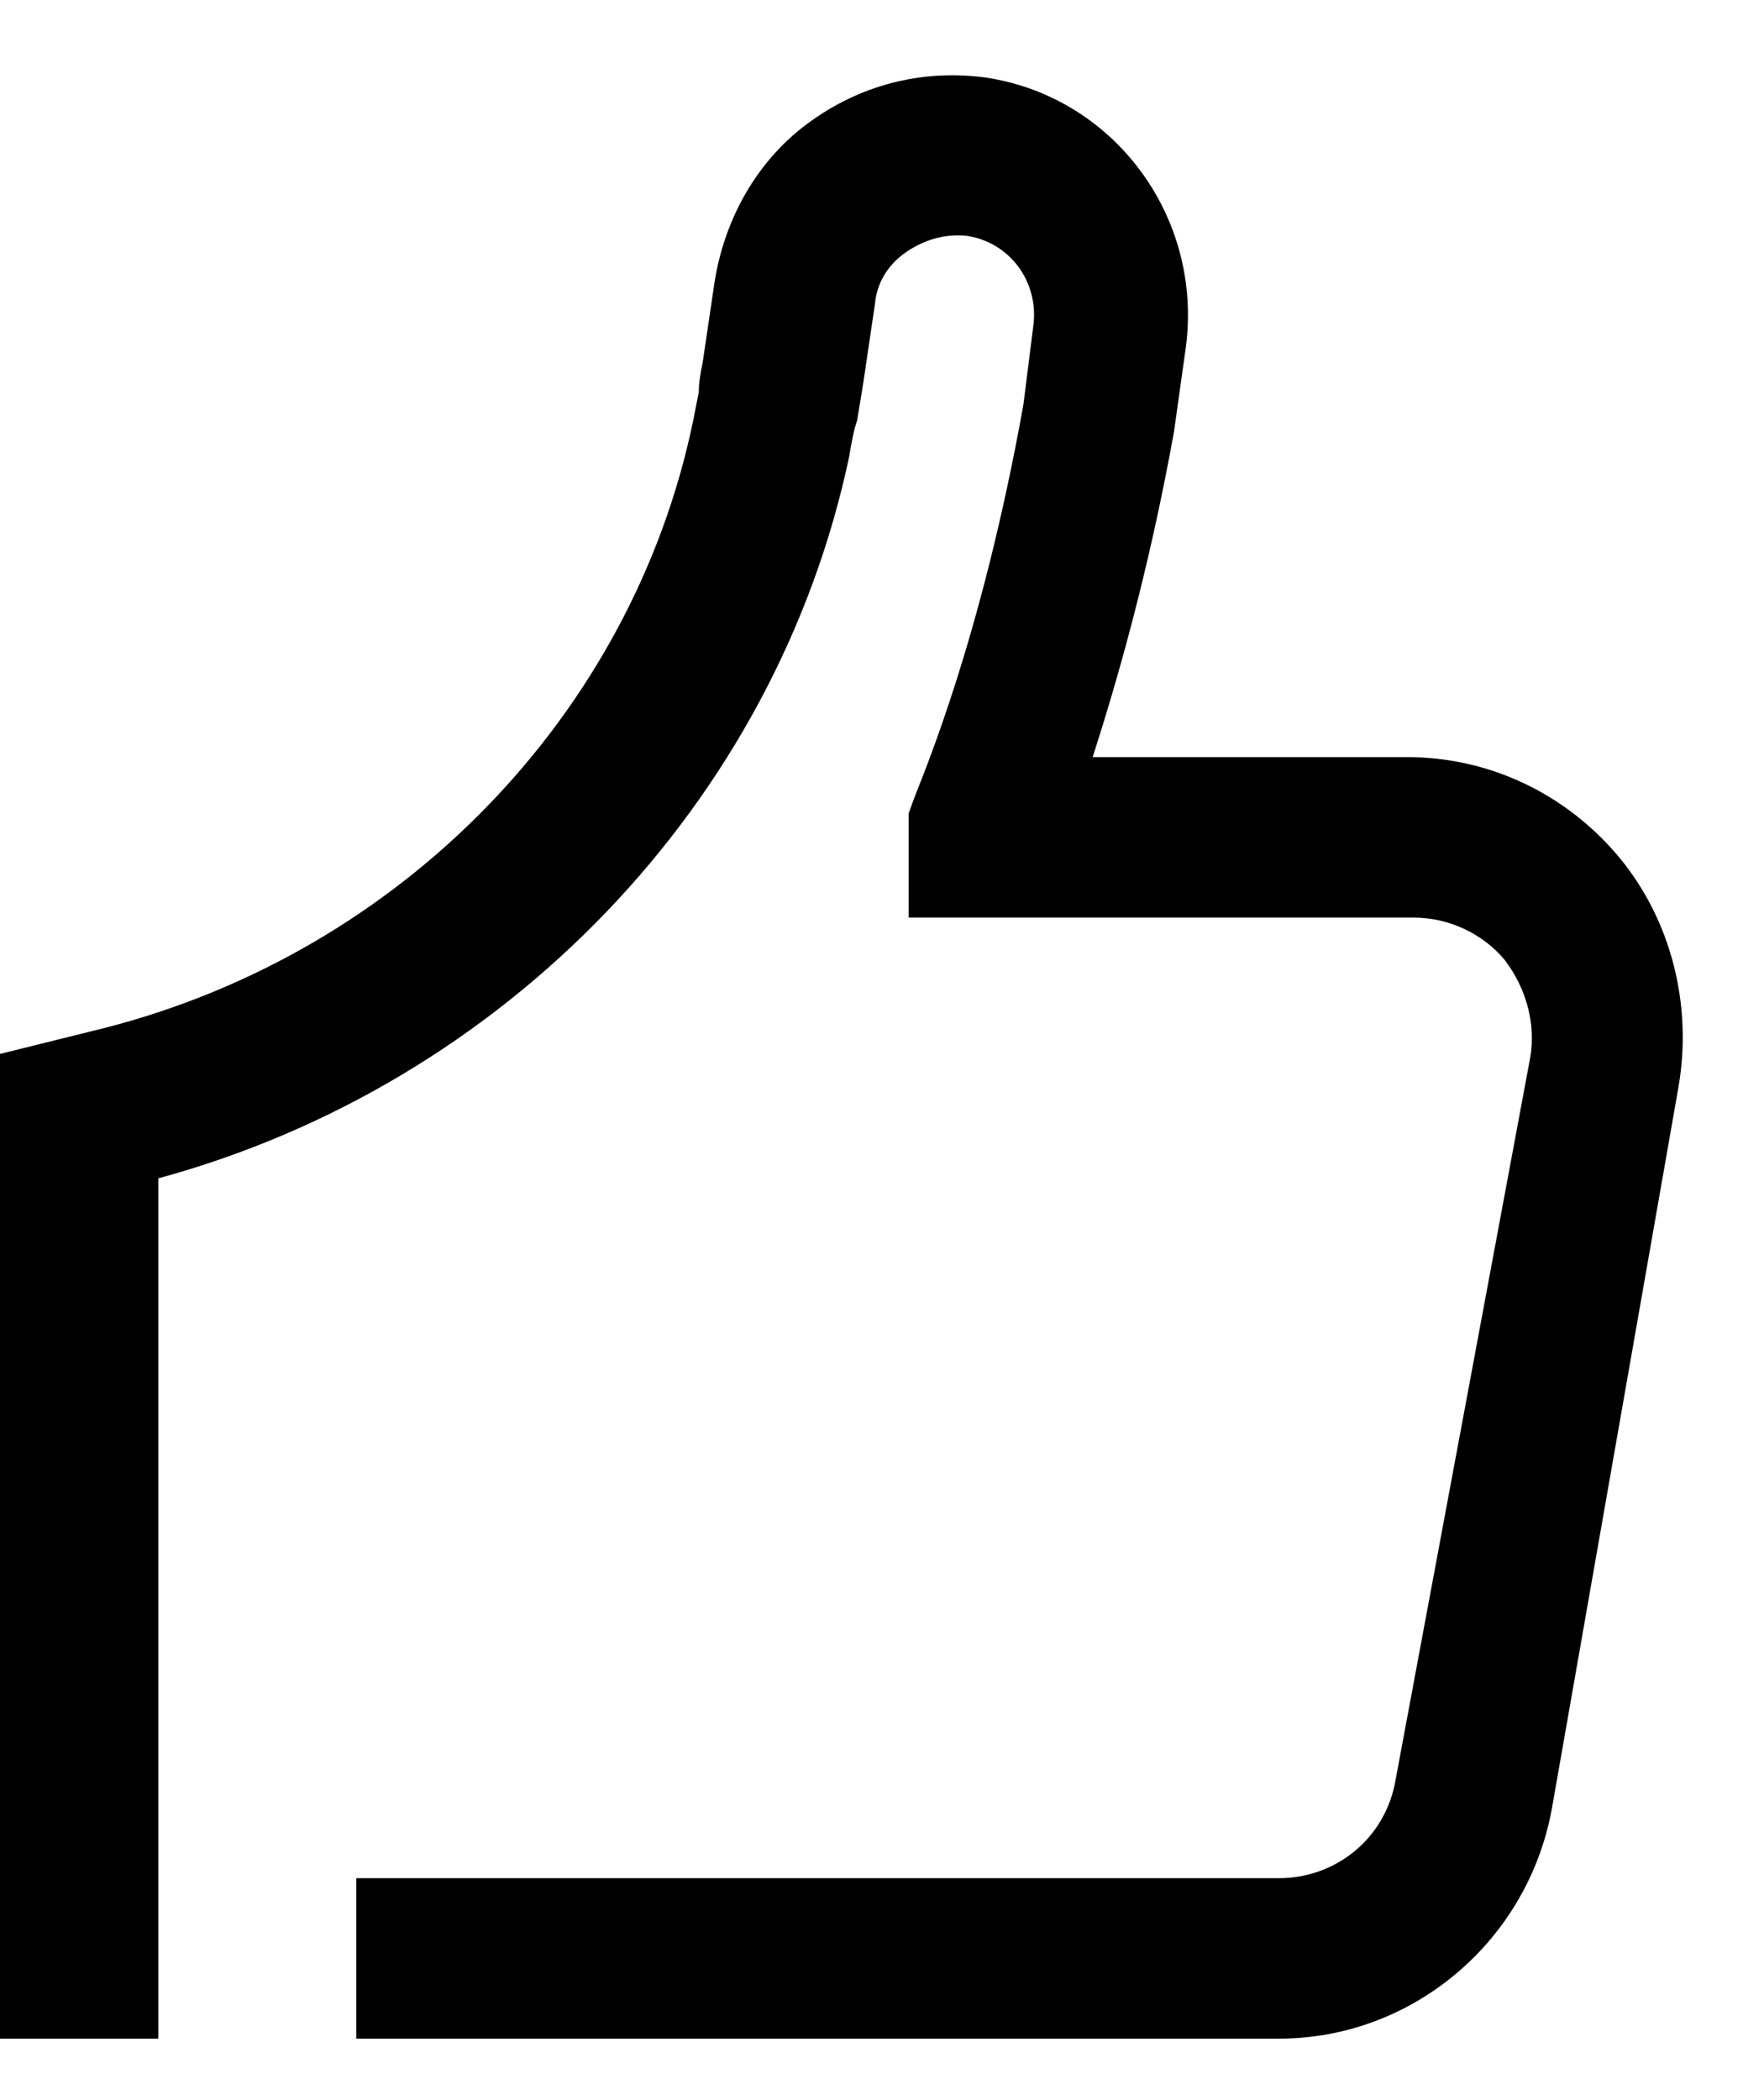 <svg width="21" height="25" viewBox="0 0 21 25" fill="none" xmlns="http://www.w3.org/2000/svg">
<path d="M16.614 21.188C16.496 21.881 15.907 22.358 15.224 22.358H4.242V24.268H15.224C16.826 24.268 18.193 23.098 18.476 21.523L19.984 12.928C20.149 11.95 19.89 10.947 19.277 10.207C18.641 9.443 17.722 9.013 16.755 9.013H13.008C13.291 8.13 13.668 6.841 13.975 5.146L14.116 4.143C14.328 2.568 13.244 1.135 11.712 0.92C10.958 0.825 10.228 1.016 9.615 1.47C9.002 1.923 8.625 2.615 8.507 3.355L8.366 4.31C8.342 4.43 8.319 4.549 8.319 4.668C8.295 4.788 8.272 4.907 8.248 5.027C7.518 8.512 4.784 11.329 1.249 12.236L0 12.546V24.268H1.885V14.027C6.009 12.905 9.238 9.562 10.11 5.432C10.133 5.289 10.157 5.146 10.204 5.003C10.228 4.859 10.251 4.716 10.275 4.573L10.416 3.618C10.44 3.355 10.581 3.141 10.793 2.997C11.005 2.854 11.241 2.783 11.5 2.806C12.019 2.878 12.372 3.355 12.301 3.881L12.184 4.812C11.689 7.581 11.005 9.18 10.887 9.491L10.817 9.682V10.923H16.826C17.25 10.923 17.651 11.114 17.91 11.424C18.169 11.759 18.287 12.188 18.216 12.594L16.614 21.188Z" fill="black"/>
</svg>
